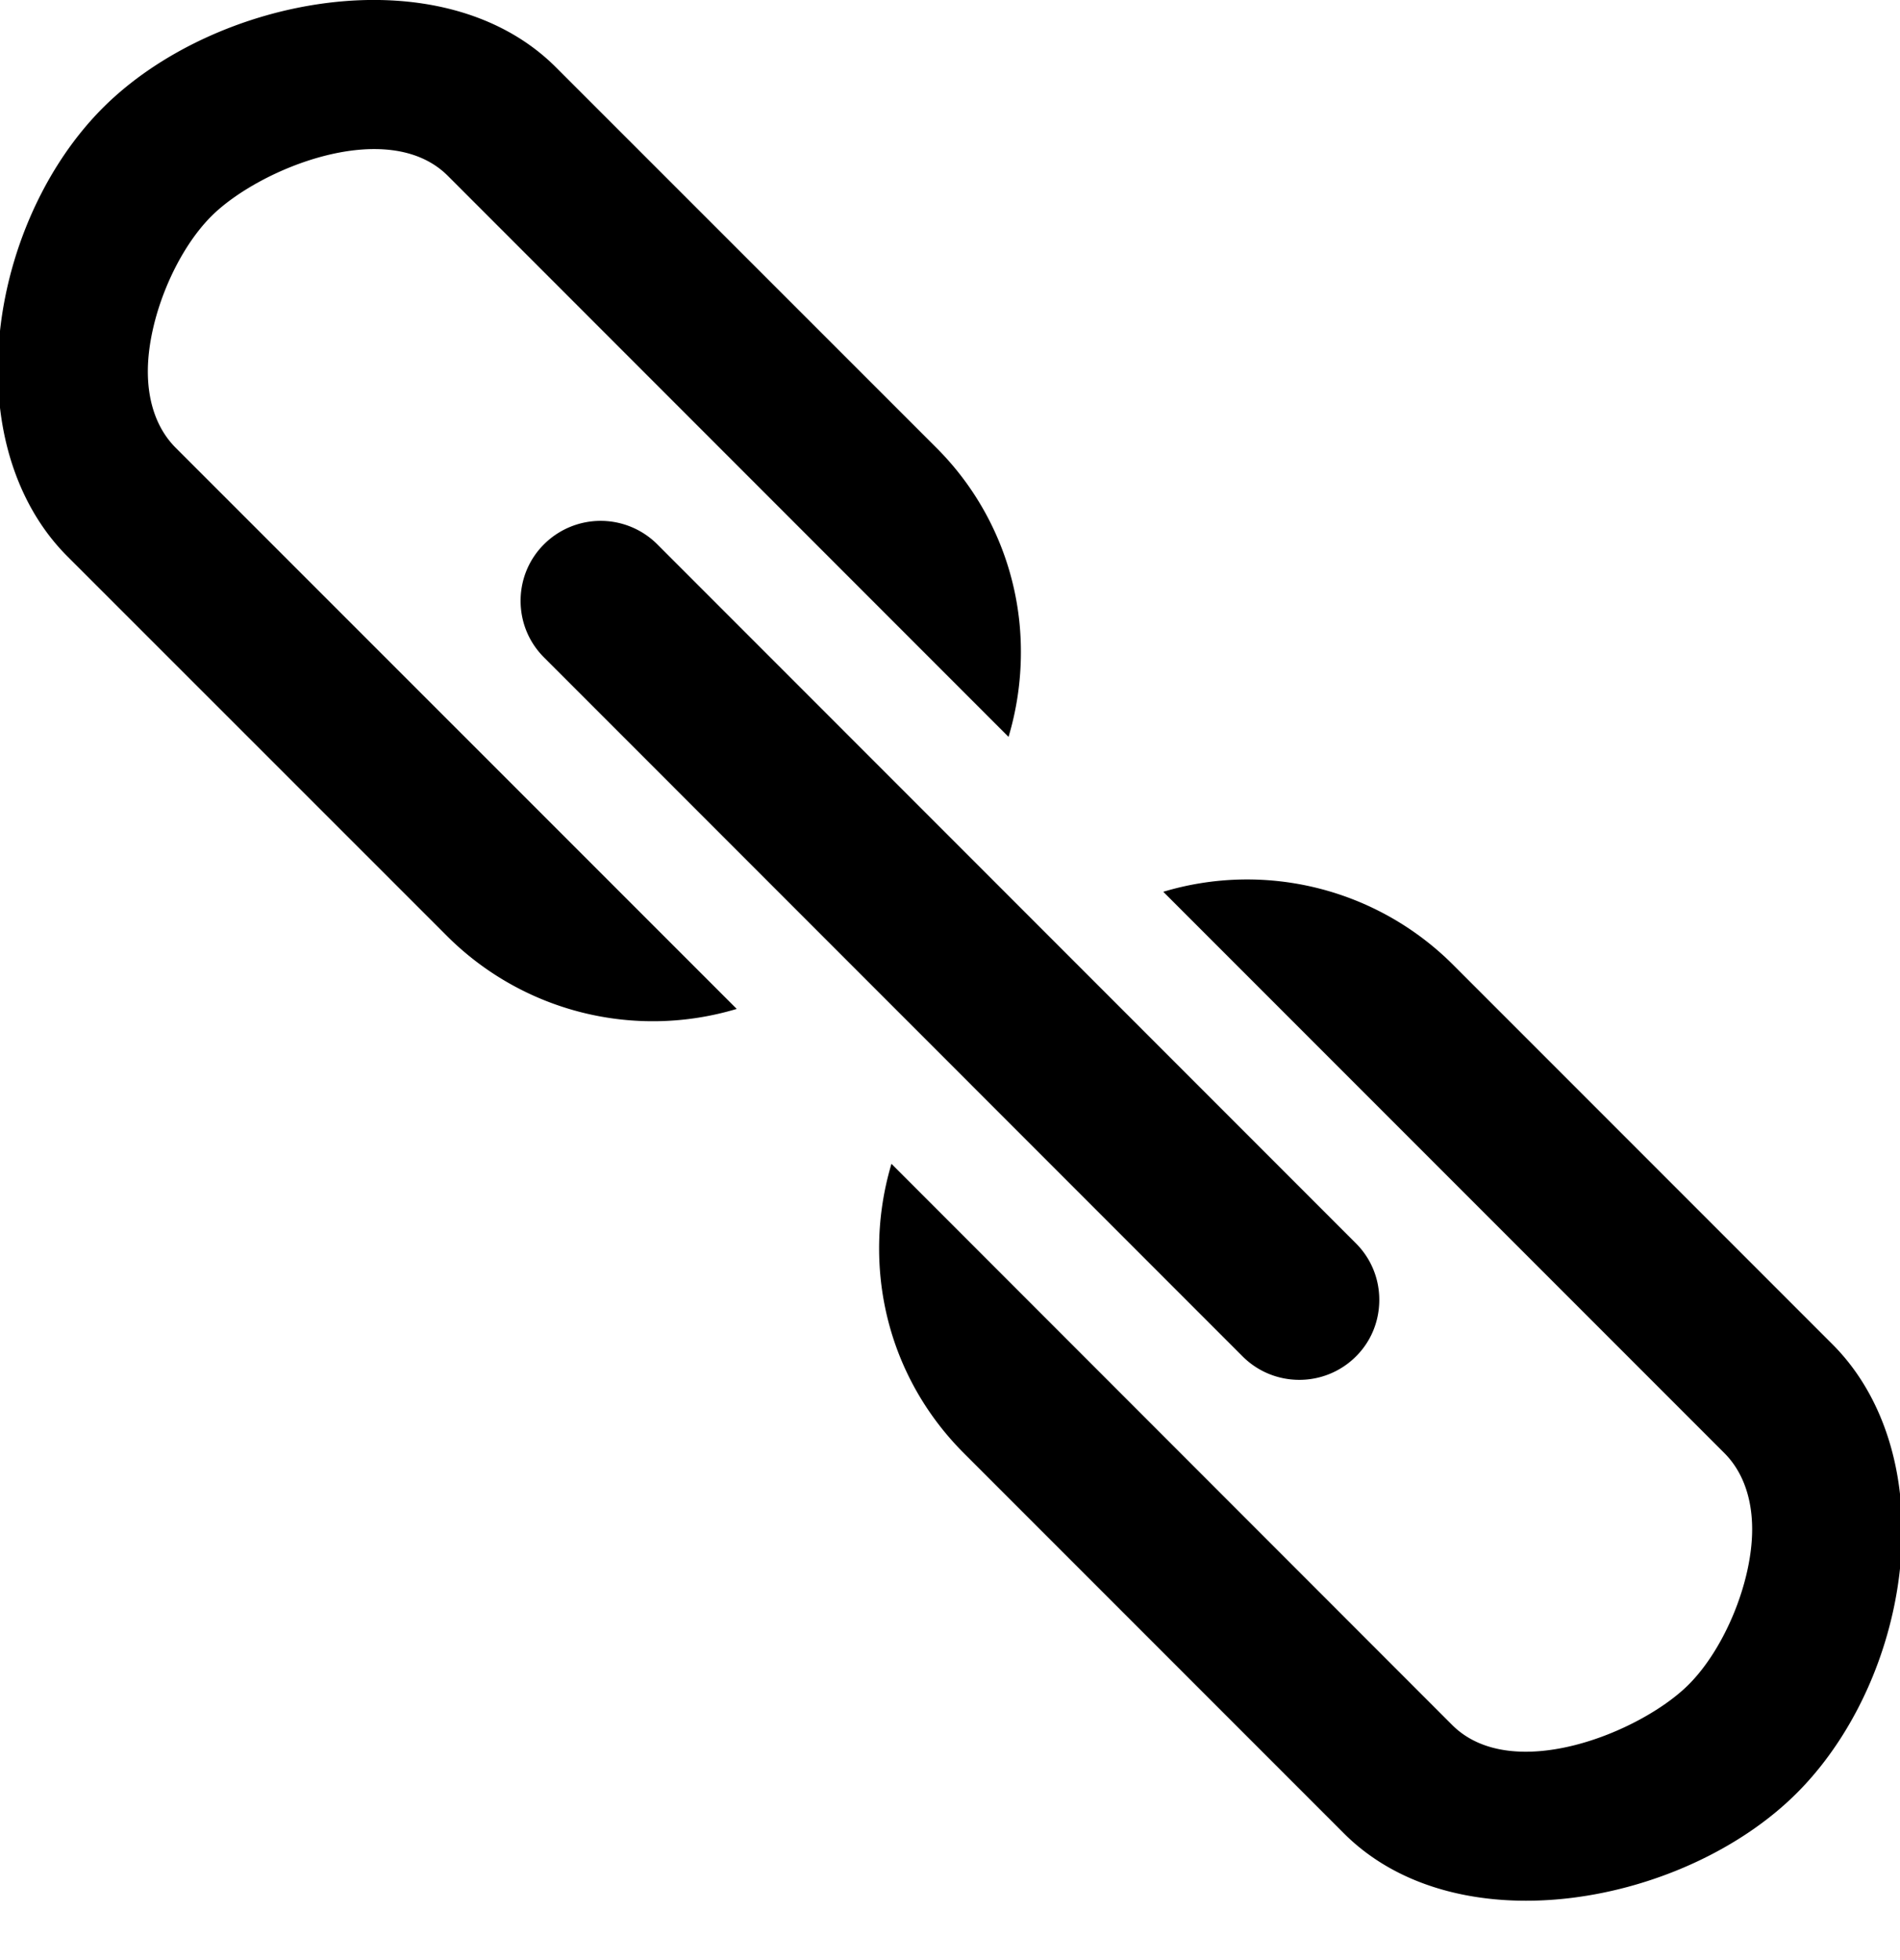 <svg class="iconset" viewBox="0 0 32 33" xmlns="http://www.w3.org/2000/svg" fill="currentColor"><path d="M7.54 15.77a4.907 4.907 0 0 0 4.868 1.216L2.96 7.54c-.308-.308-.47-.754-.47-1.286 0-.88.46-2.004 1.07-2.614.8-.8 2.97-1.686 3.98-.682l9.446 9.448c.138-.462.208-.942.208-1.422a4.844 4.844 0 0 0-1.424-3.446L9.364 1.134C7.44-.79 3.616-.068 1.734 1.814.642 2.906-.036 4.598-.036 6.23c0 1.268.416 2.382 1.17 3.136L7.54 15.77zm16.92.46a4.907 4.907 0 0 0-4.868-1.216l9.448 9.448c.308.308.47.752.47 1.286 0 .88-.46 2.004-1.07 2.614-.8.8-2.97 1.686-3.98.682l-9.446-9.45a4.974 4.974 0 0 0-.208 1.422c0 1.304.506 2.526 1.424 3.446l6.404 6.404c1.924 1.924 5.748 1.202 7.63-.68 1.092-1.092 1.77-2.784 1.77-4.416 0-1.268-.416-2.382-1.17-3.136L24.46 16.23zM9.164 9.162c-.256.254-.396.594-.396.954s.14.698.394.952l11.768 11.77c.526.524 1.38.524 1.906 0 .256-.254.394-.594.394-.954s-.14-.698-.394-.952L11.068 9.162a1.35 1.35 0 0 0-1.904 0z"/></svg>